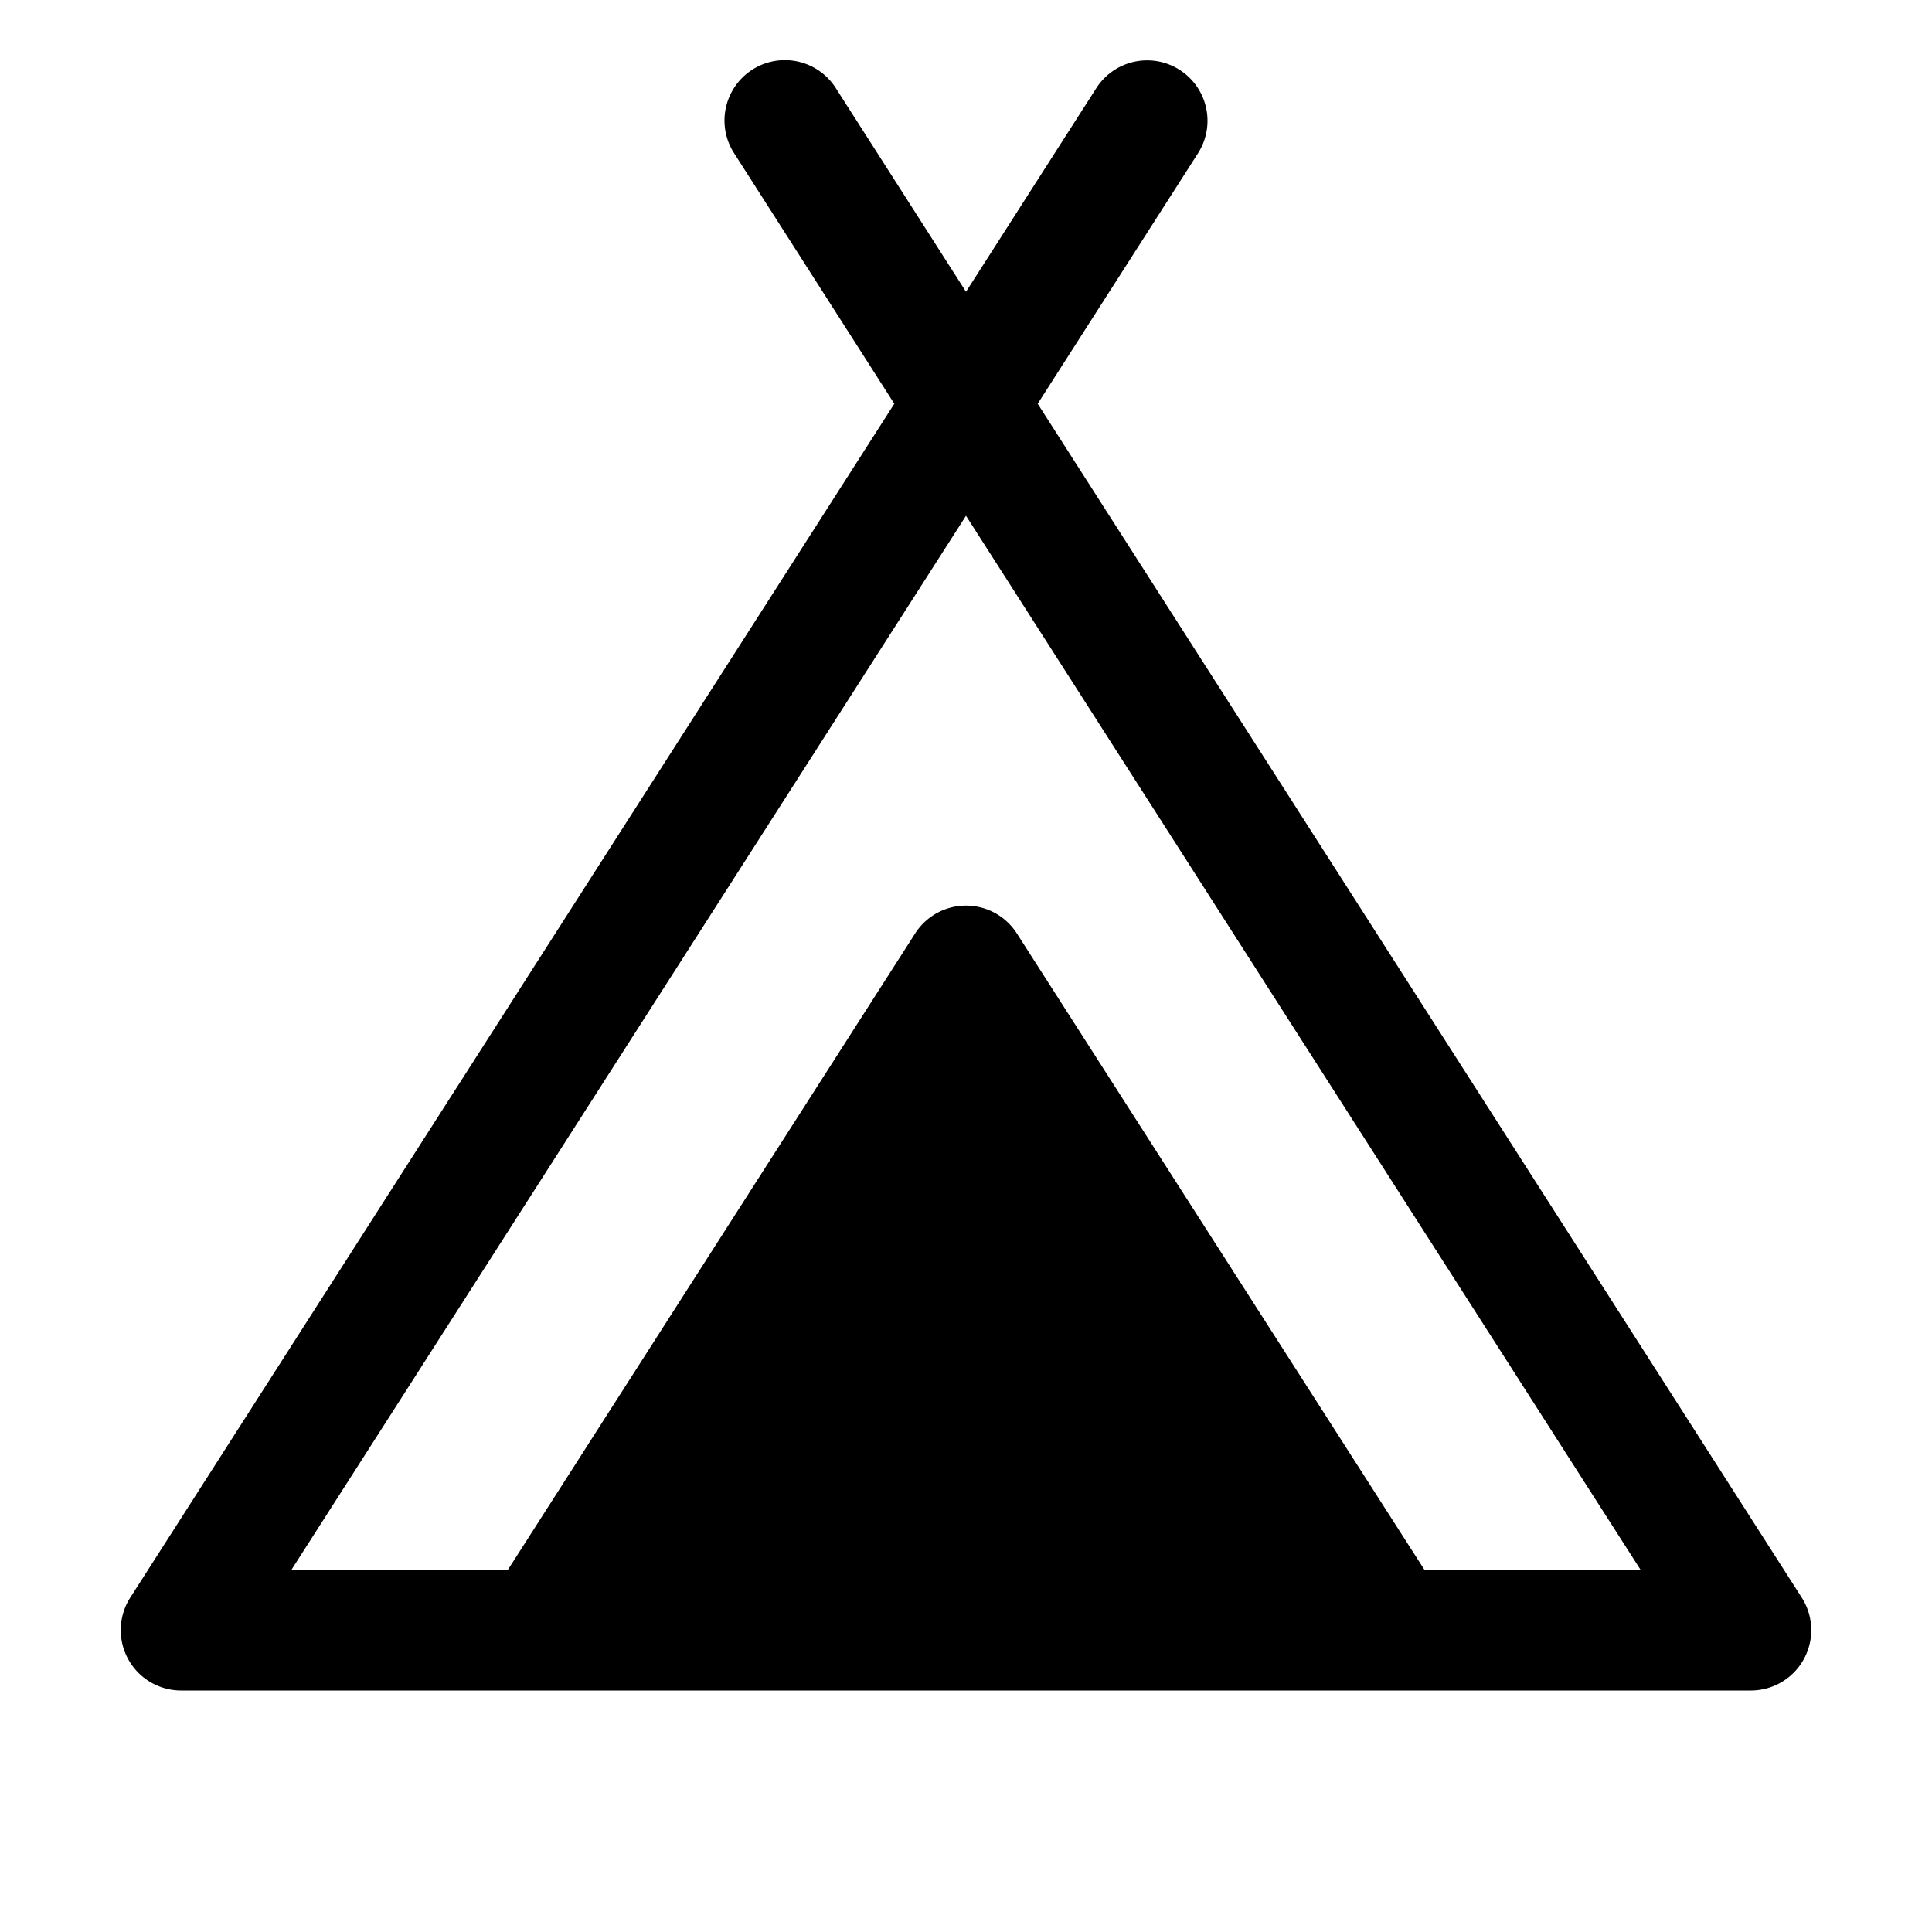 <svg xmlns="http://www.w3.org/2000/svg" width="3em" height="3em" viewBox="0 0 256 256"><path fill="currentColor" d="M238.74 211.69L137.5 53.5l21.24-33.19a8 8 0 0 0-13.48-8.62L128 38.66l-17.26-27a8 8 0 1 0-13.48 8.62L118.5 53.5L17.26 211.69A8 8 0 0 0 24 224h208a8 8 0 0 0 6.74-12.31m-50-3.69l-54-84.31a8 8 0 0 0-13.48 0L67.3 208H38.62L128 68.34L217.38 208Z"/></svg>